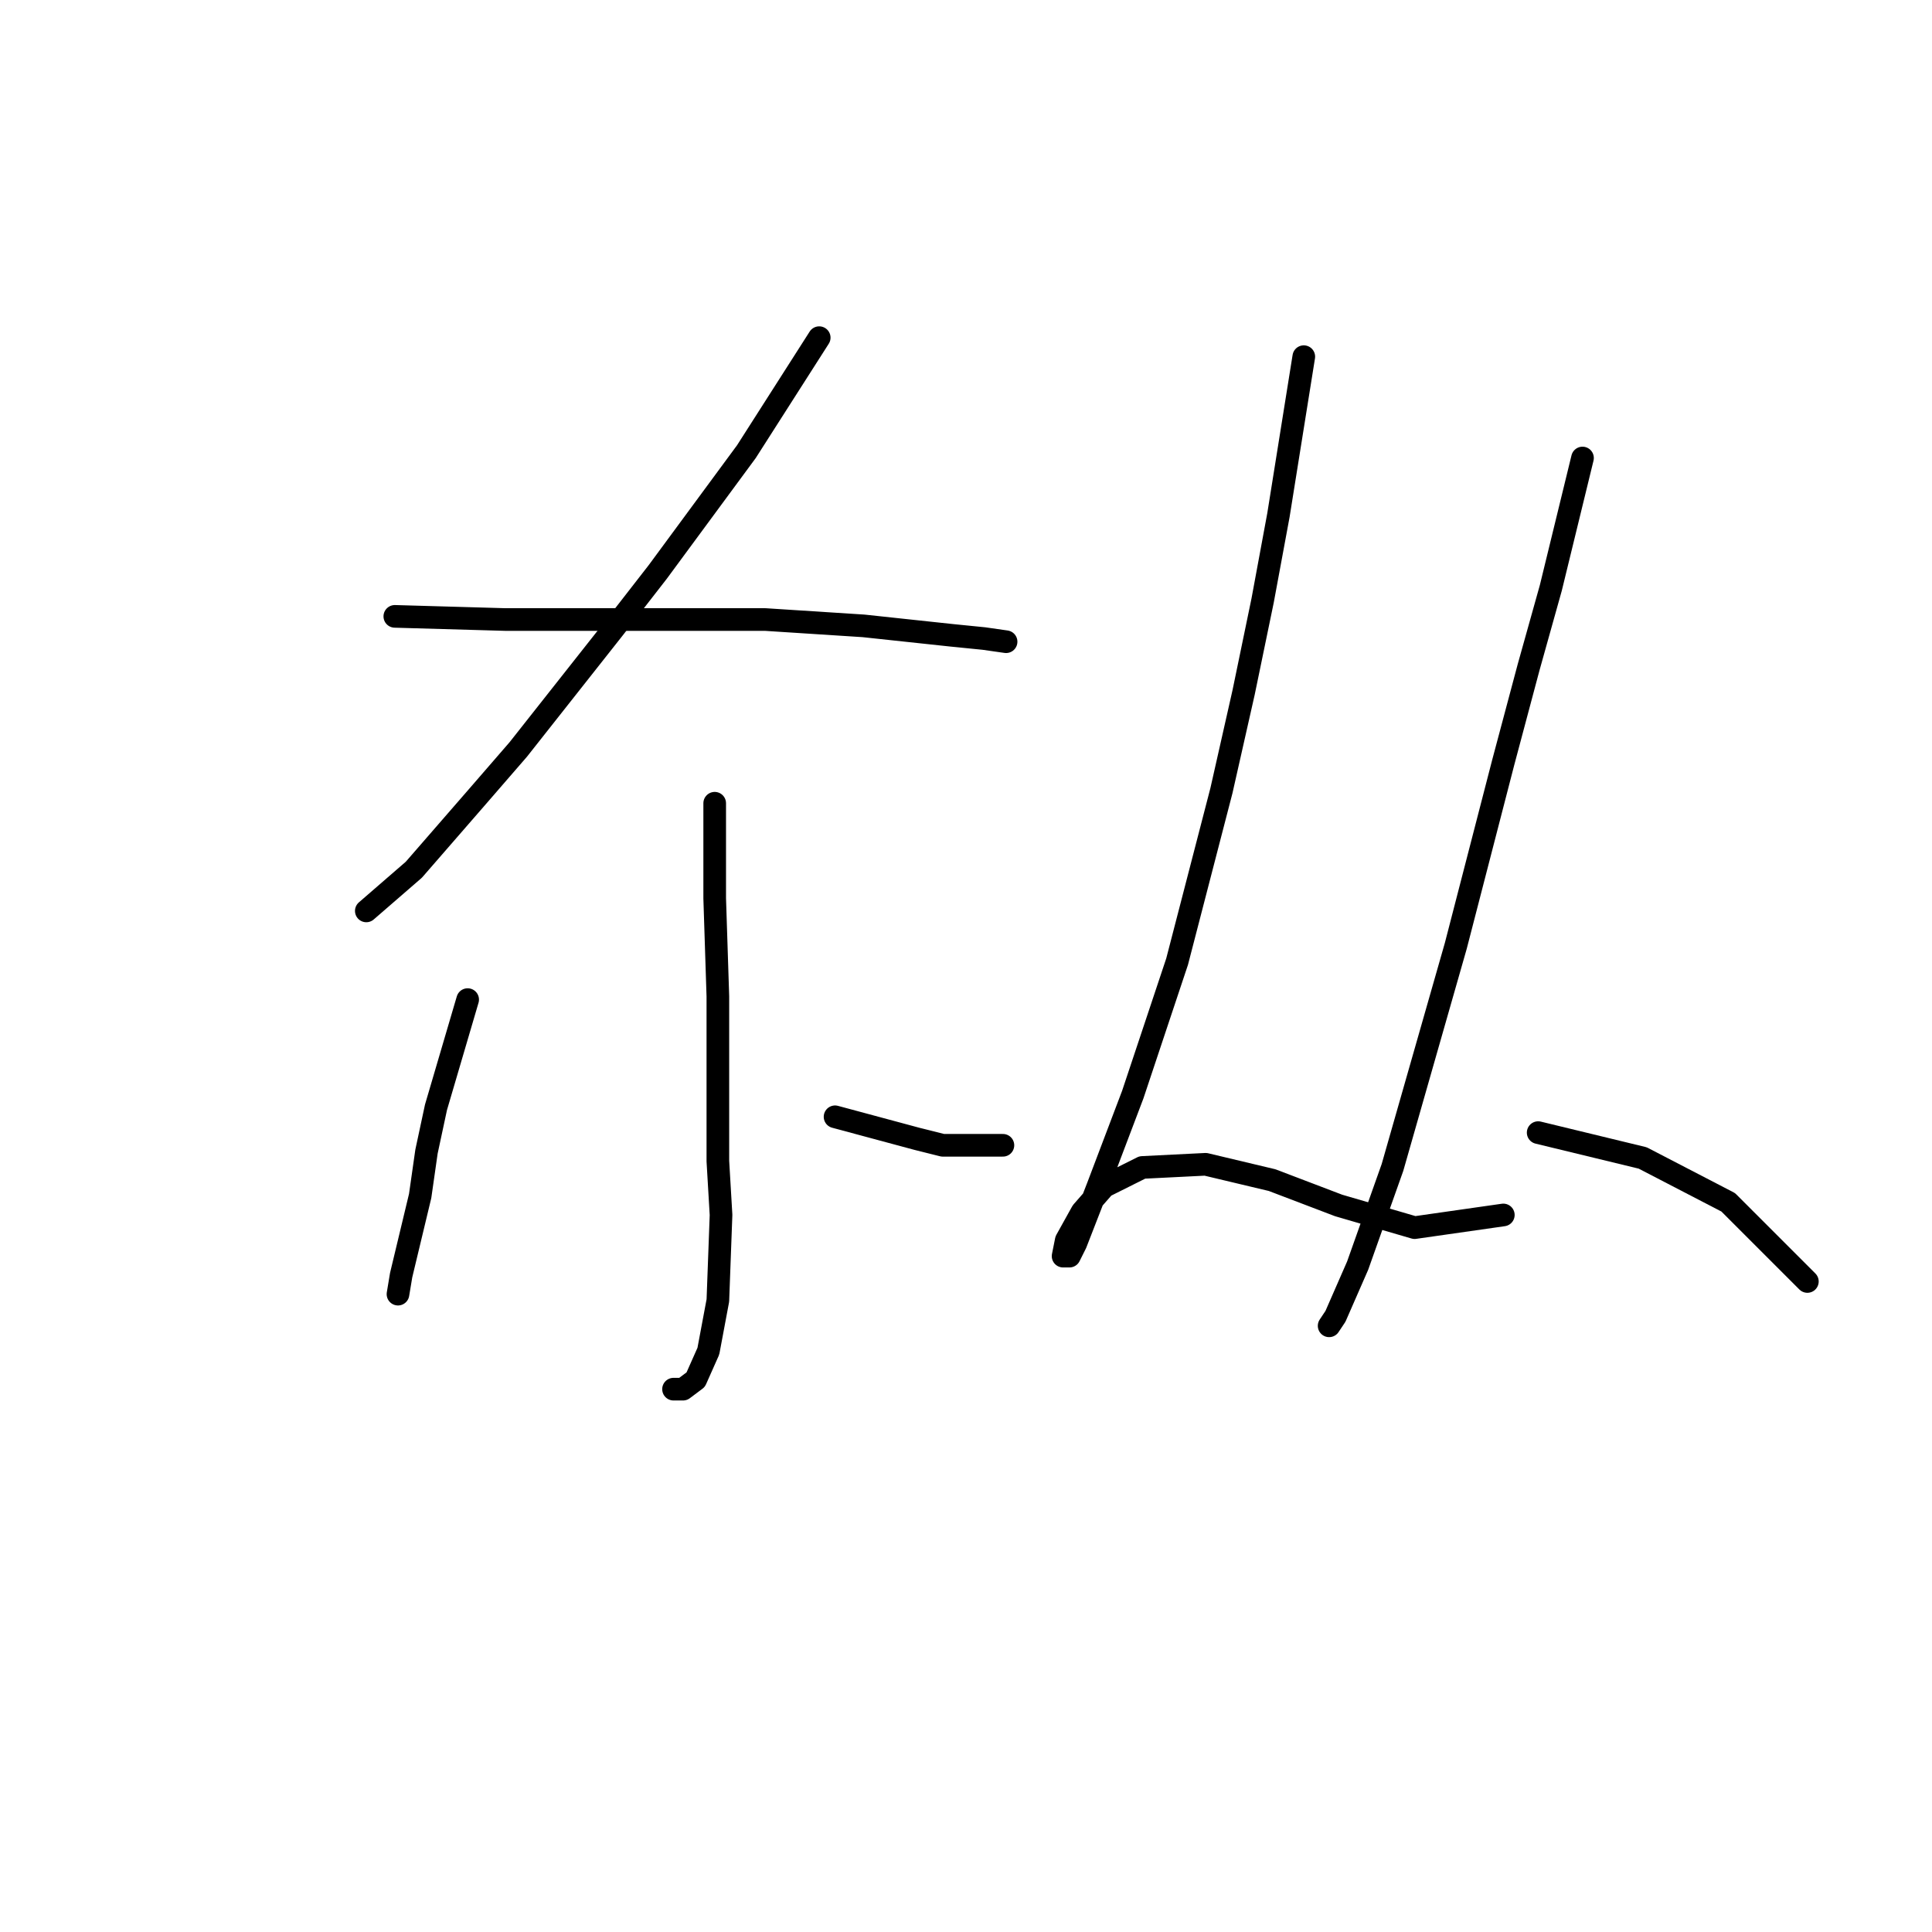 <?xml version="1.0" standalone="no"?>
    <svg width="256" height="256" xmlns="http://www.w3.org/2000/svg" version="1.1">
    <polyline stroke="black" stroke-width="3" stroke-linecap="round" fill="transparent" stroke-linejoin="round" points="108.55 44.742 98.898 59.85 93.023 67.823 87.147 75.797 81.272 83.351 68.682 99.298 63.226 105.593 54.833 115.246 48.538 120.701 48.538 120.701 " />
        <polyline stroke="black" stroke-width="3" stroke-linecap="round" fill="transparent" stroke-linejoin="round" points="52.315 81.672 67.003 82.092 73.298 82.092 79.593 82.092 101.416 82.092 114.426 82.931 126.176 84.19 130.373 84.61 133.311 85.03 133.311 85.03 " />
        <polyline stroke="black" stroke-width="3" stroke-linecap="round" fill="transparent" stroke-linejoin="round" points="94.701 106.433 94.701 119.023 95.121 132.032 95.121 139.586 95.121 153.855 95.541 160.989 95.121 172.32 93.862 179.035 92.183 182.812 90.505 184.071 89.246 184.071 89.246 184.071 " />
        <polyline stroke="black" stroke-width="3" stroke-linecap="round" fill="transparent" stroke-linejoin="round" points="61.967 132.452 57.771 146.721 56.512 152.596 55.672 158.471 53.154 168.963 52.735 171.481 52.735 171.481 " />
        <polyline stroke="black" stroke-width="3" stroke-linecap="round" fill="transparent" stroke-linejoin="round" points="110.649 147.98 121.56 150.917 124.917 151.757 132.891 151.757 132.891 151.757 " />
        <polyline stroke="black" stroke-width="3" stroke-linecap="round" fill="transparent" stroke-linejoin="round" points="172.759 47.26 169.402 68.243 167.304 79.574 164.786 91.744 161.848 104.754 155.973 127.416 150.097 145.042 145.481 157.212 142.543 164.766 141.704 166.445 140.865 166.445 141.284 164.347 143.383 160.57 146.32 157.212 151.356 154.694 159.75 154.275 168.563 156.373 177.376 159.73 187.448 162.668 199.198 160.989 199.198 160.989 " />
        <polyline stroke="black" stroke-width="3" stroke-linecap="round" fill="transparent" stroke-linejoin="round" points="209.69 60.689 205.493 77.895 202.556 88.387 199.198 100.977 192.903 125.318 184.51 154.694 179.894 167.704 176.956 174.419 176.117 175.678 176.117 175.678 " />
        <polyline stroke="black" stroke-width="3" stroke-linecap="round" fill="transparent" stroke-linejoin="round" points="203.815 150.078 217.664 153.435 228.995 159.311 239.486 169.802 239.486 169.802 " />
        </svg>